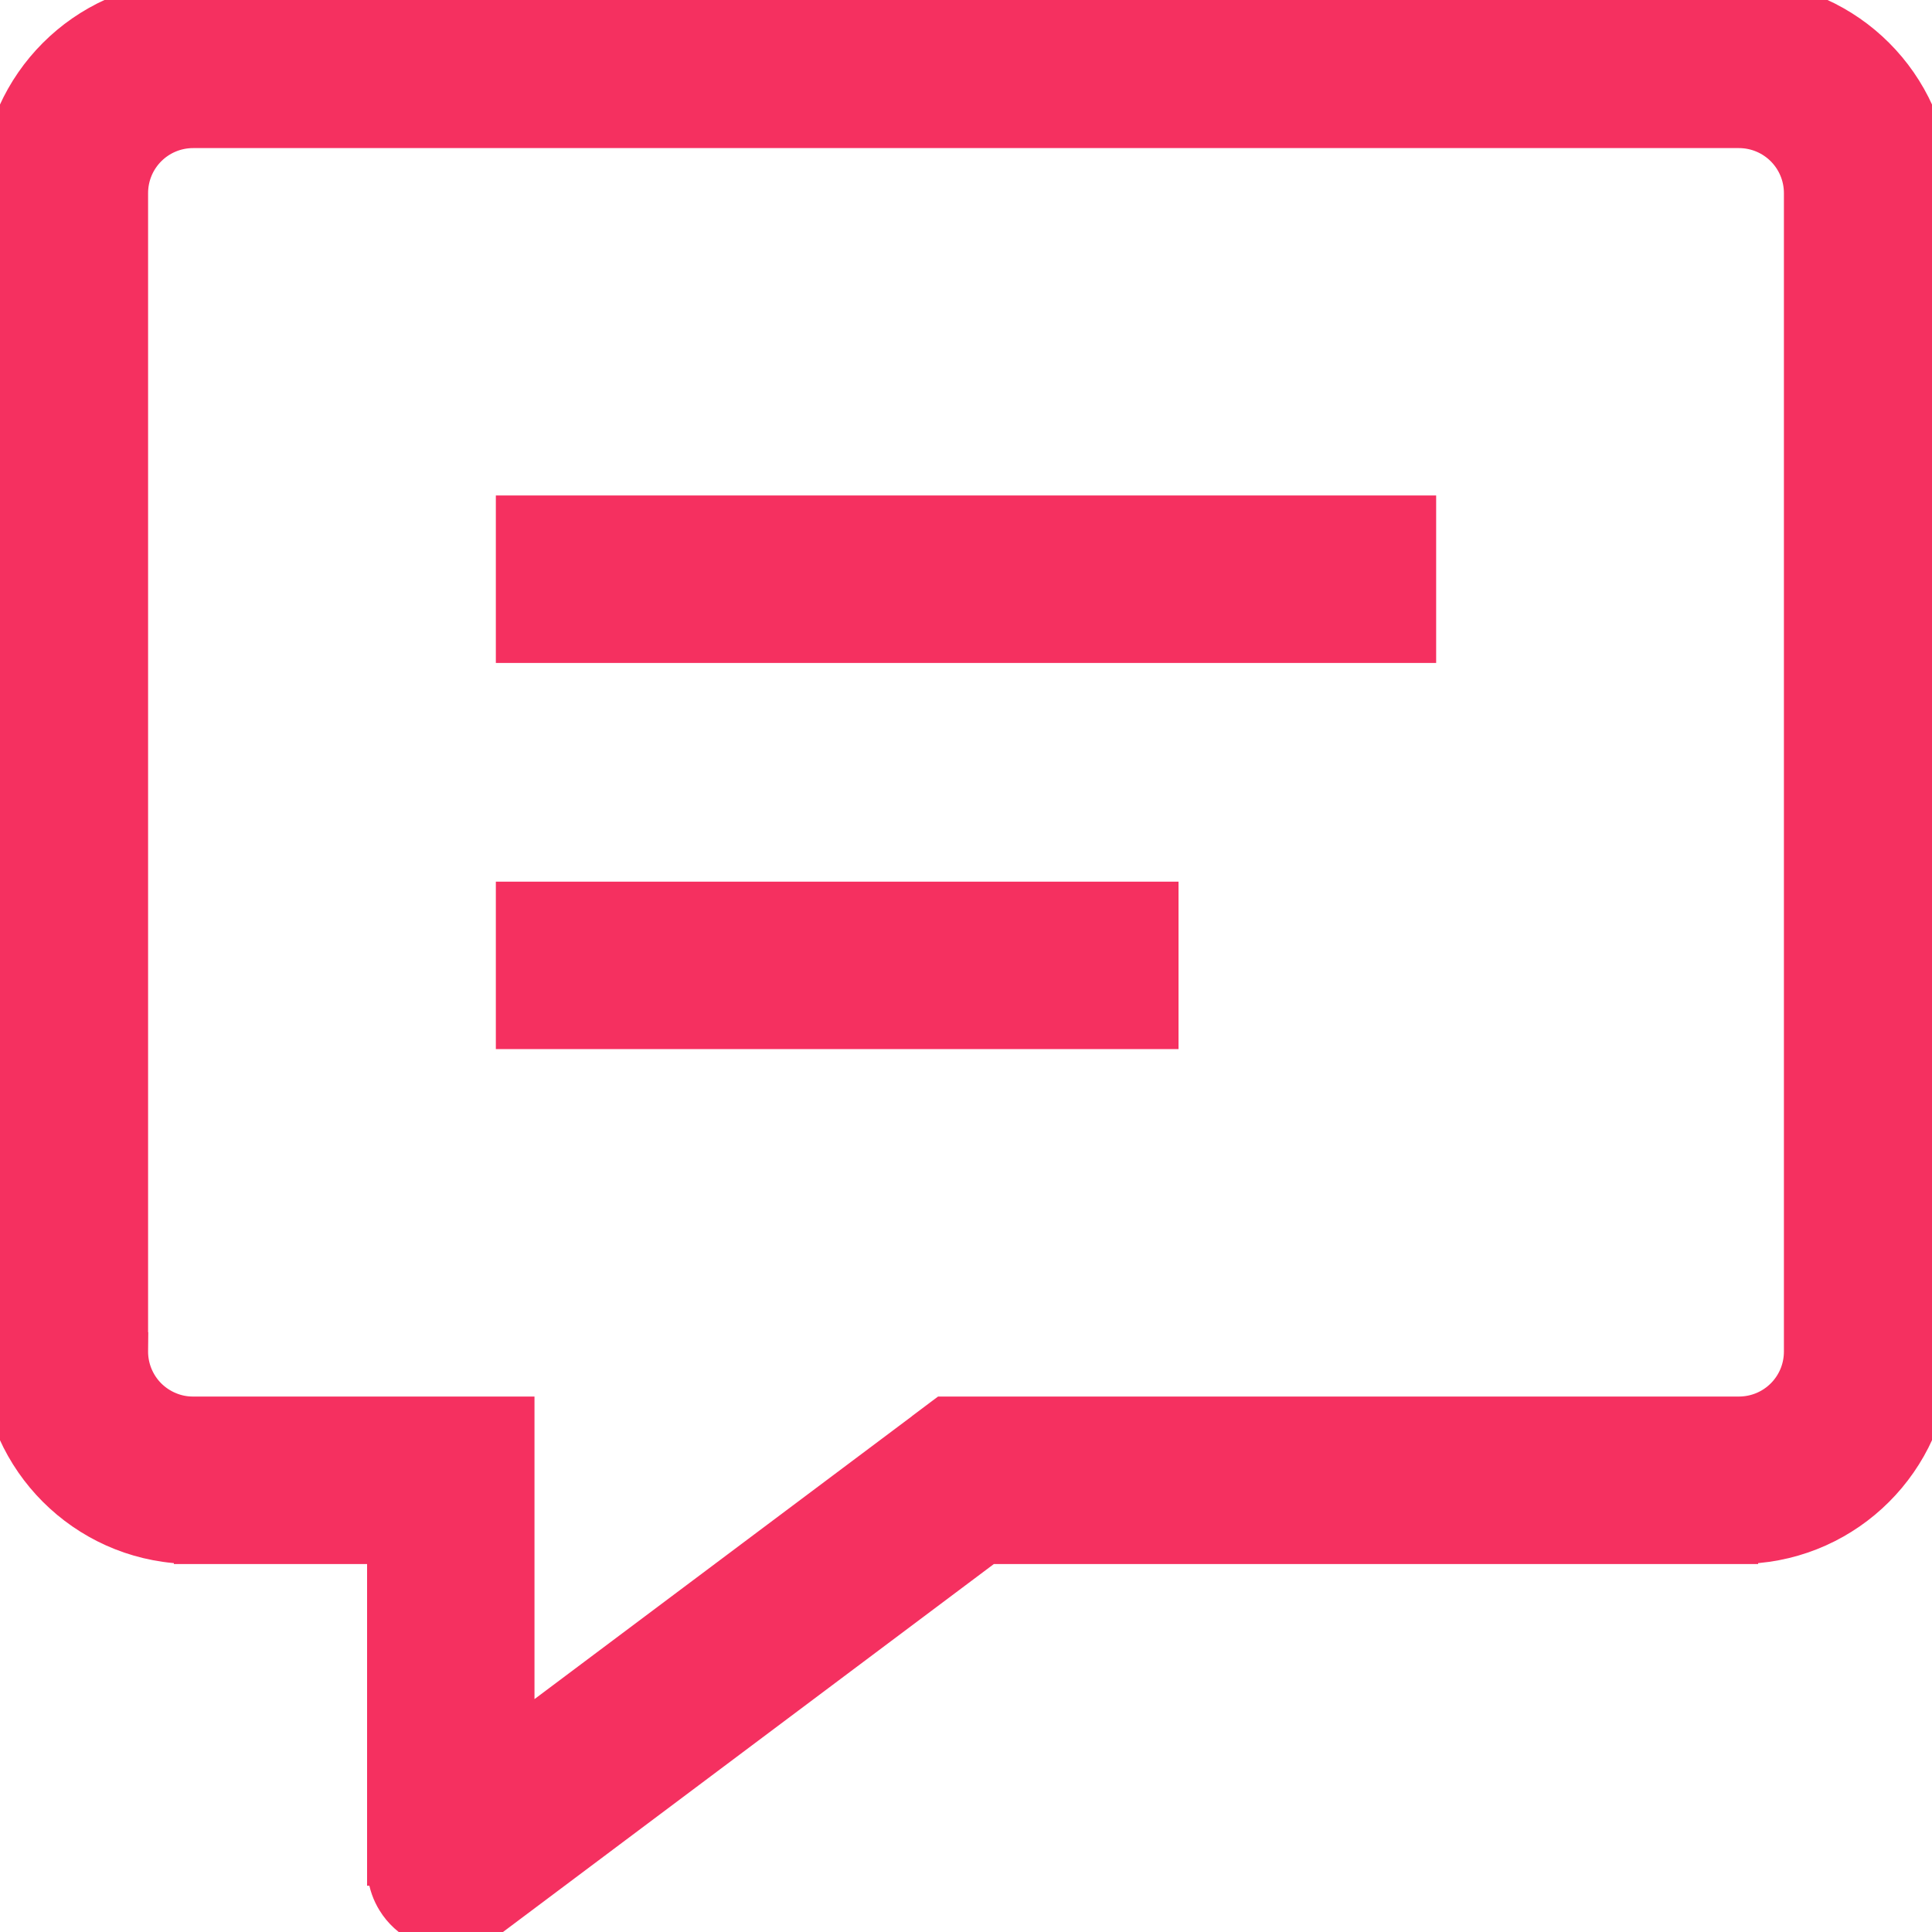 <svg width="20" height="20" viewBox="0 0 20 20" fill="none" xmlns="http://www.w3.org/2000/svg">
<g clip-path="url(#clip0_37_19)">
<path d="M5.433 14.657V14.557H5.333H4.767H4.667H4.567H2.1V14.557L2 14.557H2L2 14.557C1.999 14.557 1.998 14.557 1.997 14.557C1.924 14.557 1.851 14.543 1.783 14.514C1.714 14.486 1.652 14.444 1.599 14.392C1.546 14.339 1.505 14.277 1.476 14.208C1.448 14.14 1.433 14.067 1.433 13.993V13.991V13.991L1.434 13.891H1.433V2.1V2C1.433 1.686 1.686 1.433 2 1.433H2.1H17.9H18C18.314 1.433 18.567 1.686 18.567 2V2.1V13.891V13.991C18.567 14.305 18.314 14.557 18 14.557H17.9H10.1H10H9.9H9.777H9.744L9.717 14.577L9.54 14.71L9.54 14.711L9.54 14.711L5.433 17.789V15.424V15.324V15.224V14.657ZM2 16.091H2.1H3.9V19.221V19.321V19.421H3.907C3.921 19.529 3.957 19.632 4.014 19.724C4.089 19.846 4.196 19.943 4.324 20.007C4.451 20.071 4.594 20.098 4.736 20.085C4.844 20.075 4.949 20.042 5.043 19.989L5.047 19.995L5.126 19.935C5.126 19.935 5.127 19.935 5.127 19.935C5.127 19.935 5.127 19.935 5.127 19.935L10.255 16.091H17.9H18H18.1V16.088C19.18 16.038 20.046 15.174 20.098 14.092H20.1V13.992C20.1 13.992 20.1 13.991 20.1 13.991V13.891V2.1V2V1.9H20.098C20.047 0.818 19.181 -0.047 18.1 -0.098V-0.1H18H17.9H2.1H2H1.9V-0.098C0.819 -0.047 -0.047 0.818 -0.098 1.9H-0.1V2V2.1V13.891V13.991V14.091H-0.098C-0.047 15.173 0.819 16.038 1.9 16.088V16.091H2ZM5.333 5.229H5.233V5.329V6.663V6.763H5.333H5.9H6H6.1H13.9H14H14.1H14.667H14.767V6.663V5.329V5.229H14.667H14.1H14H13.9H6.1H6H5.9H5.333ZM5.333 9.227H5.233V9.327V10.66V10.76H5.333H5.9H6H6.1H11.233H11.333H11.433H12H12.1V10.66V9.327V9.227H12H11.433H11.333H11.233H6.1H6H5.9H5.333Z" fill="#F53060" stroke="#F53060" stroke-width="0.2"/>
</g>
<defs>
<clipPath id="clip0_37_19">
<rect width="20" height="20" fill="white"/>
</clipPath>
</defs>
</svg>
